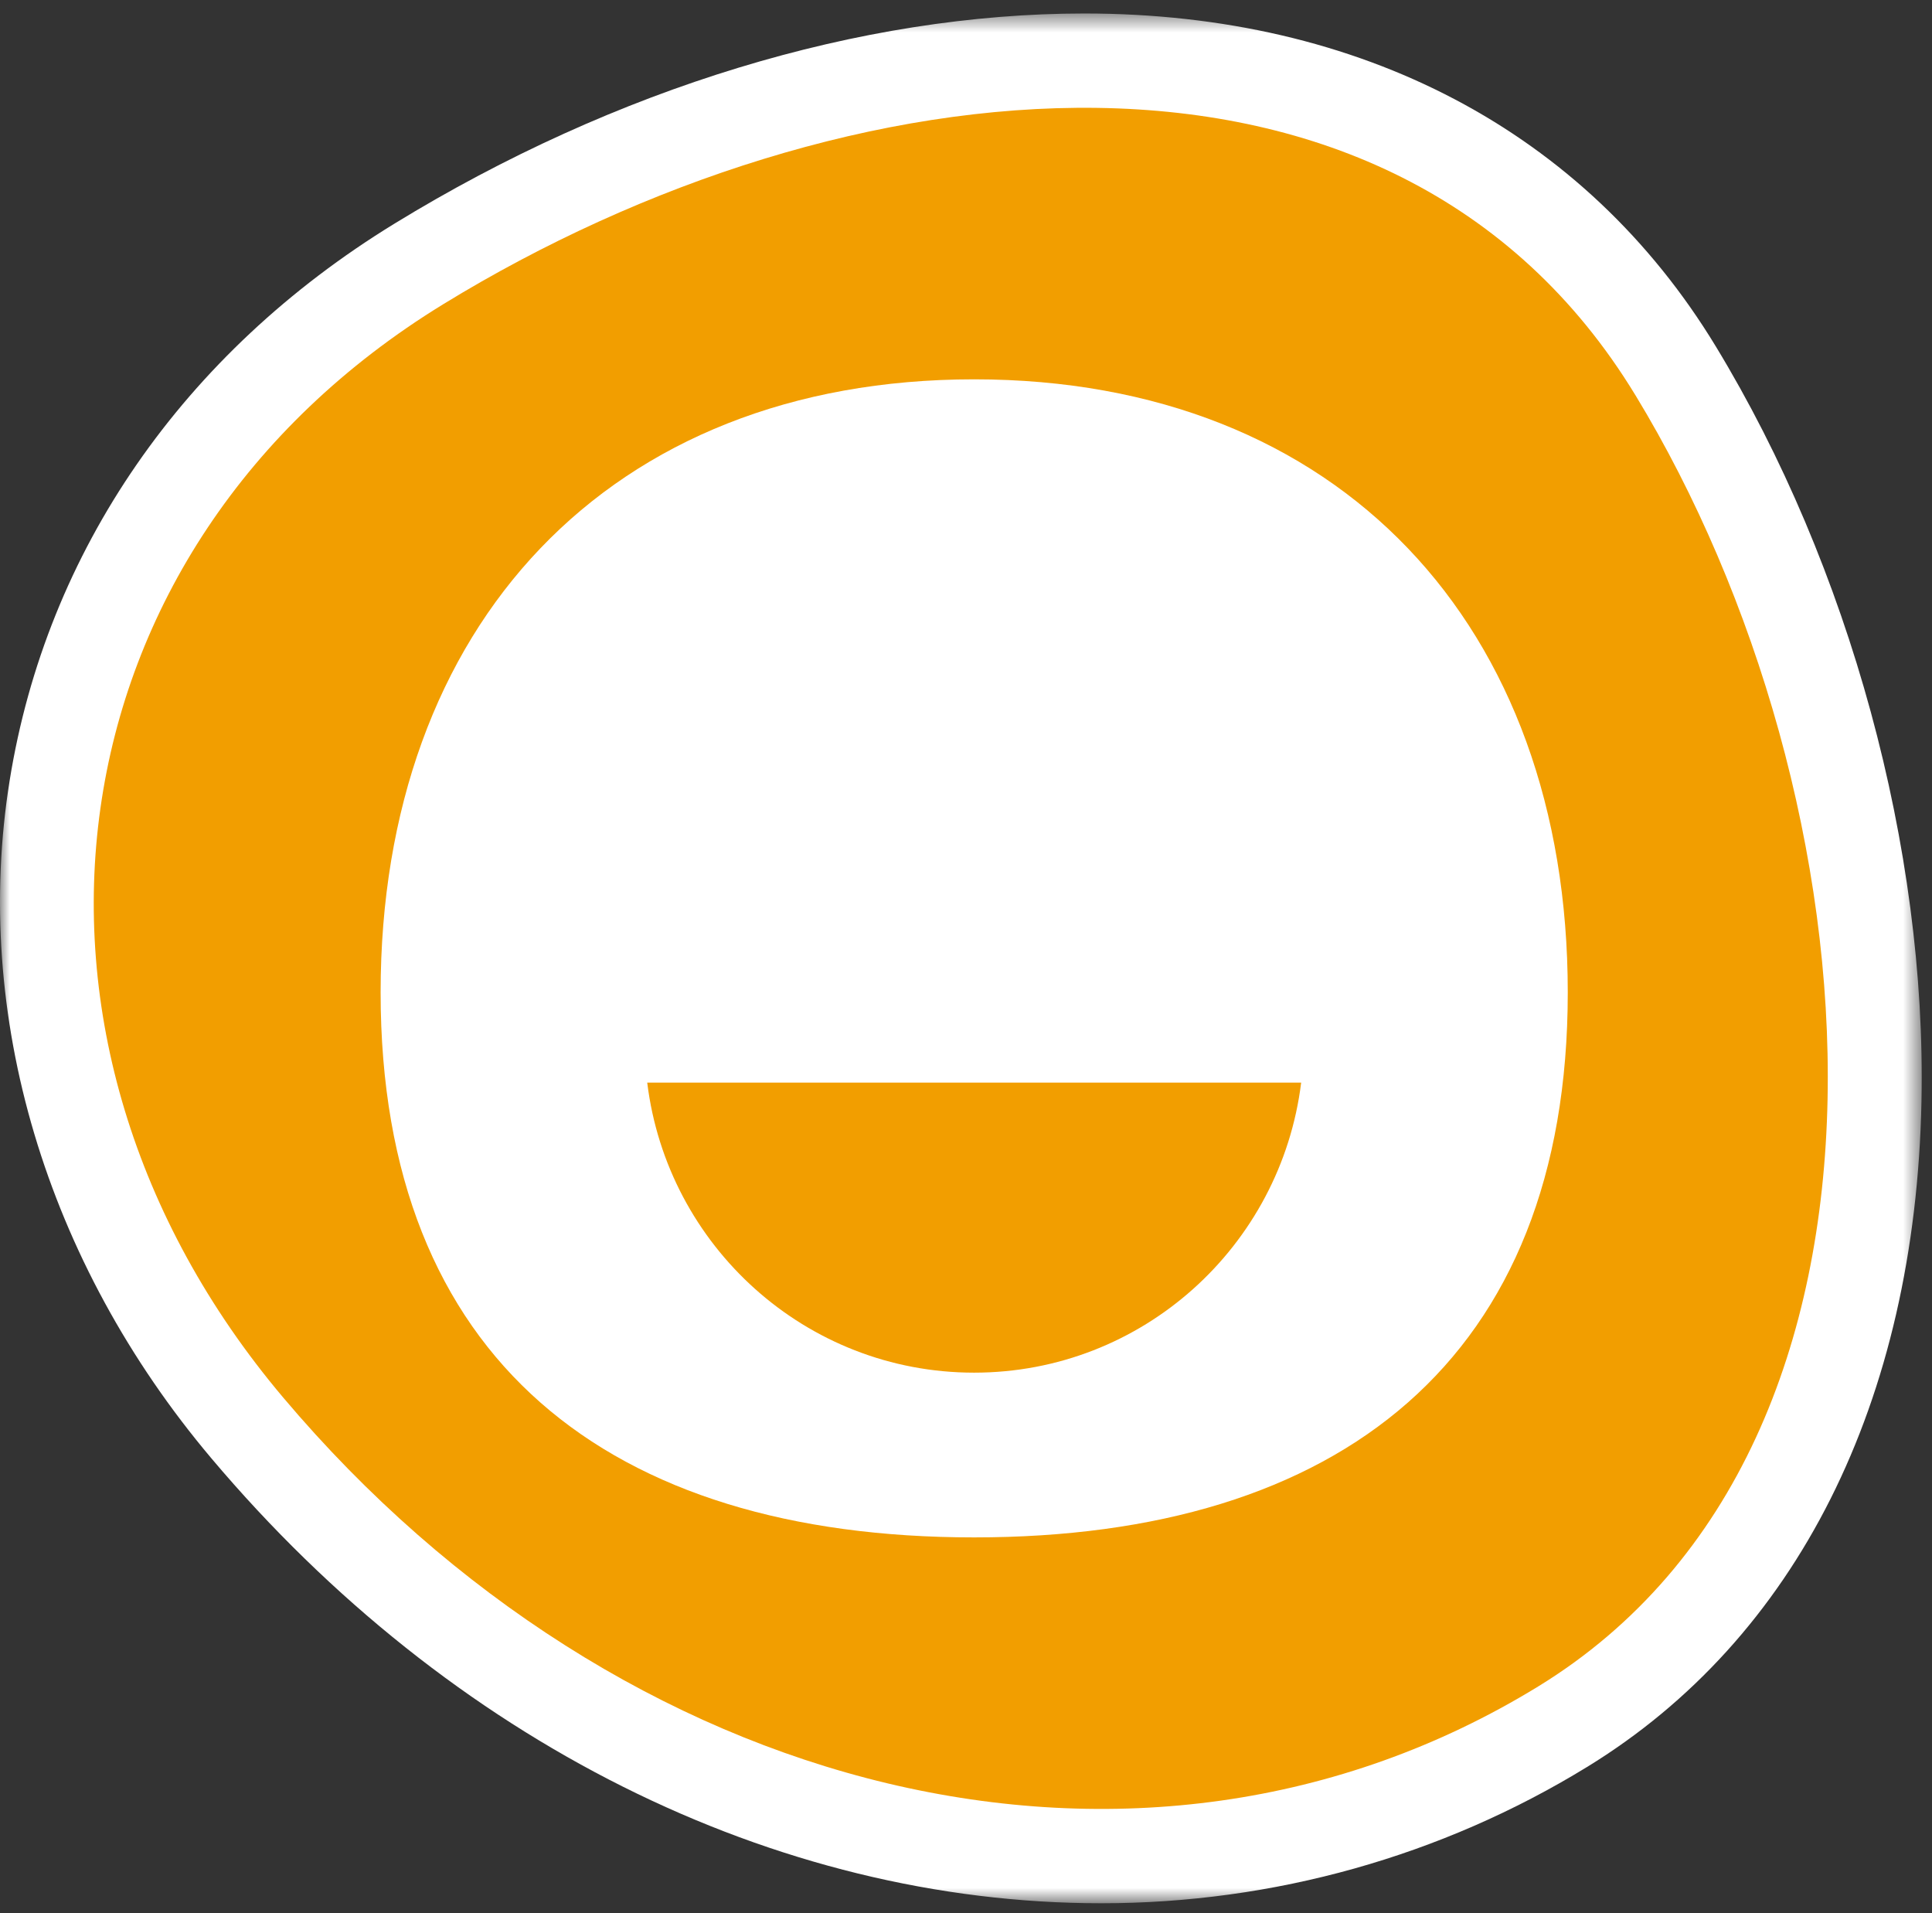 <svg xmlns="http://www.w3.org/2000/svg" xmlns:xlink="http://www.w3.org/1999/xlink" width="101" height="100" viewBox="0 0 101 100">
    <rect x="0" y="0" width="101" height="100" fill="#333333" stroke="none"/>
    <defs>
        <path id="a" d="M0 .52h100.462v98.776H0z"/>
    </defs>
    <g fill="none" fill-rule="evenodd">
        <g transform="translate(0 .185)">
            <mask id="b" fill="#fff">
                <use xlink:href="#a"/>
            </mask>
            <path fill="#FFF" d="M56.689.52h-.002c-11.7 0-24.508 3.902-36.068 10.986C9.575 18.273 2.431 28.612.504 40.616c-1.967 12.243 1.88 25.157 10.552 35.43 12.472 14.776 29.428 23.25 46.52 23.25 9.008 0 17.788-2.463 25.39-7.123 10.956-6.712 17.165-19.07 17.484-34.795.267-13.191-3.756-27.948-10.762-39.473C82.873 6.694 71.154.52 56.688.52" mask="url(#b)"/>
        </g>
        <path fill="#F29E00" d="M85.497 20.658c12.722 20.929 15.757 54.719-5.088 67.493-20.845 12.774-47.992 5.76-65.608-15.108-15.79-18.705-12.47-44.371 8.375-57.145 20.846-12.774 49.598-16.17 62.32 4.76"/>
        <path fill="#FFF" d="M50.924 71.747c-8.797 0-16.041-6.614-17.089-15.161h34.187c-1.056 8.547-8.3 15.161-17.098 15.161m0-51.92c-19.095 0-31.026 12.872-31.026 32.043 0 19.182 11.93 28.488 31.026 28.488 19.095 0 31.035-9.306 31.035-28.488 0-19.171-11.94-32.043-31.035-32.043"/>
    </g>
</svg>
